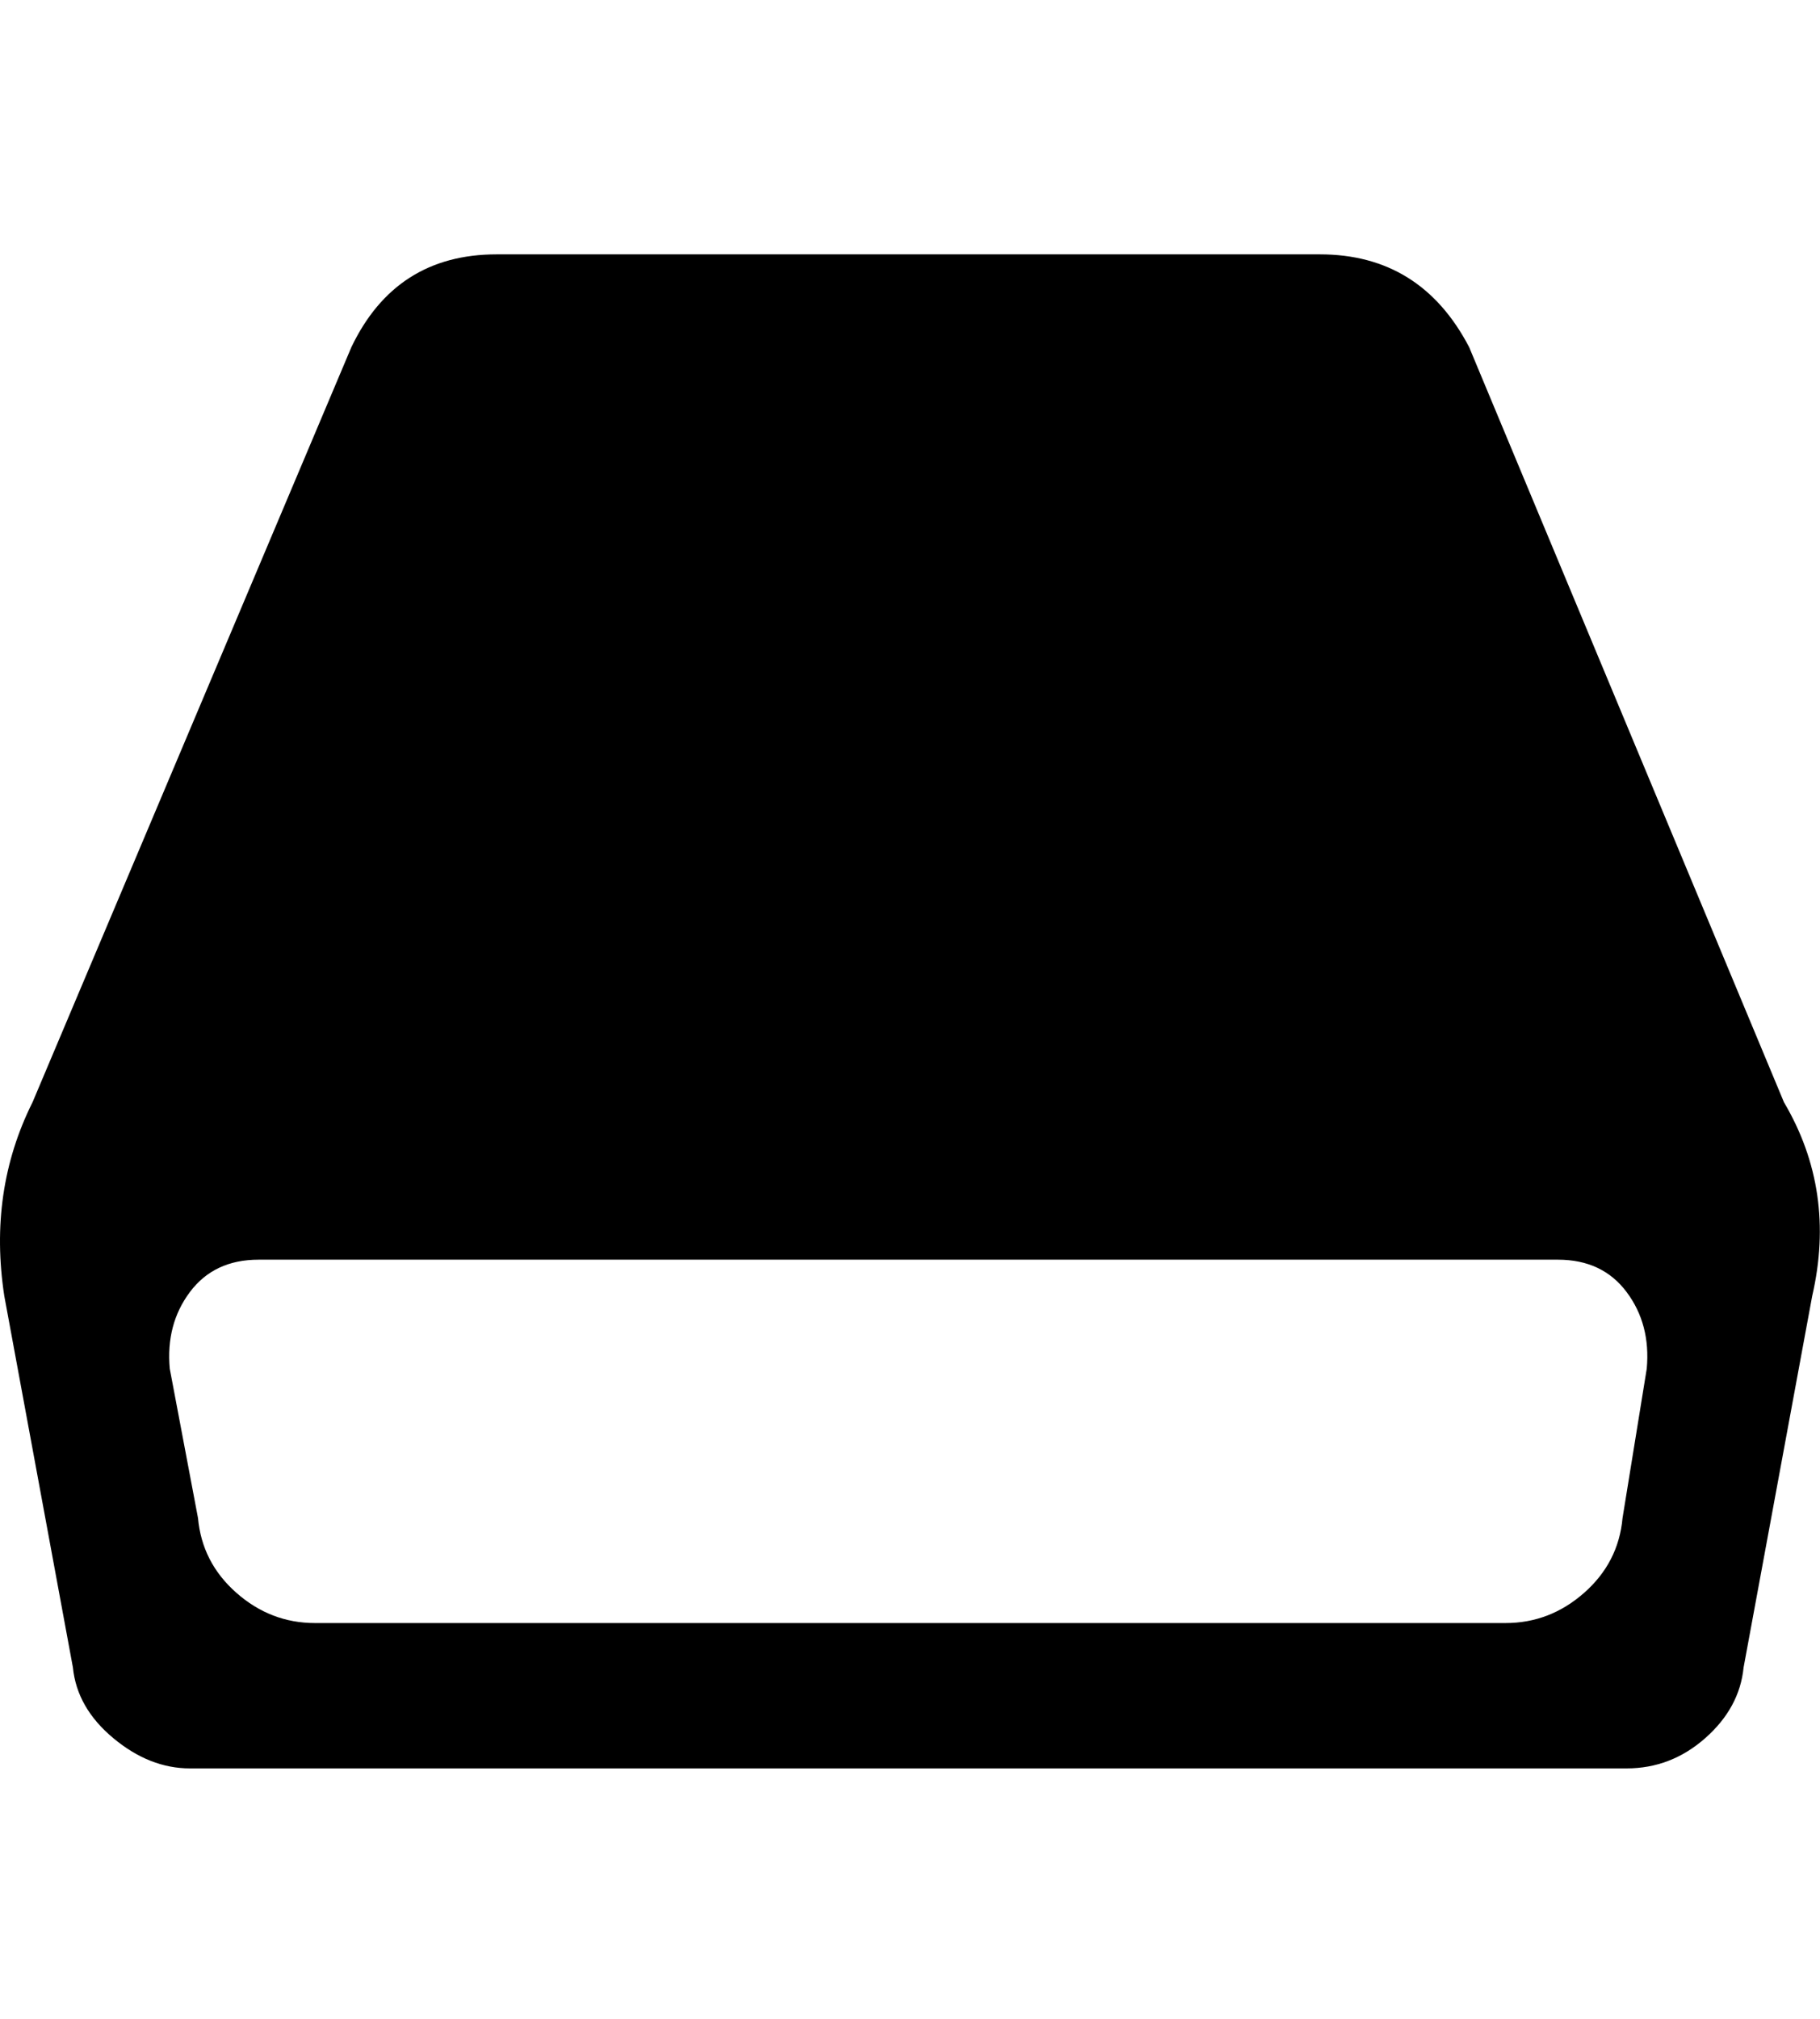 <svg height="1000" width="902" xmlns="http://www.w3.org/2000/svg"><path d="M884.133 546q26 44 14 96l-34 184q-2 20 -19 35t-39 15l-712 0q-20 0 -38 -15t-20 -35l-34 -184q-8 -52 14 -96l158 -374q22 -46 72 -46l408 0q50 0 74 46zm-68 132q2 -22 -10 -38t-34 -16l-644 0q-22 0 -34 16t-10 38l14 74q2 22 19 37t39 15l590 0q22 0 39 -15t19 -37z"/></svg>